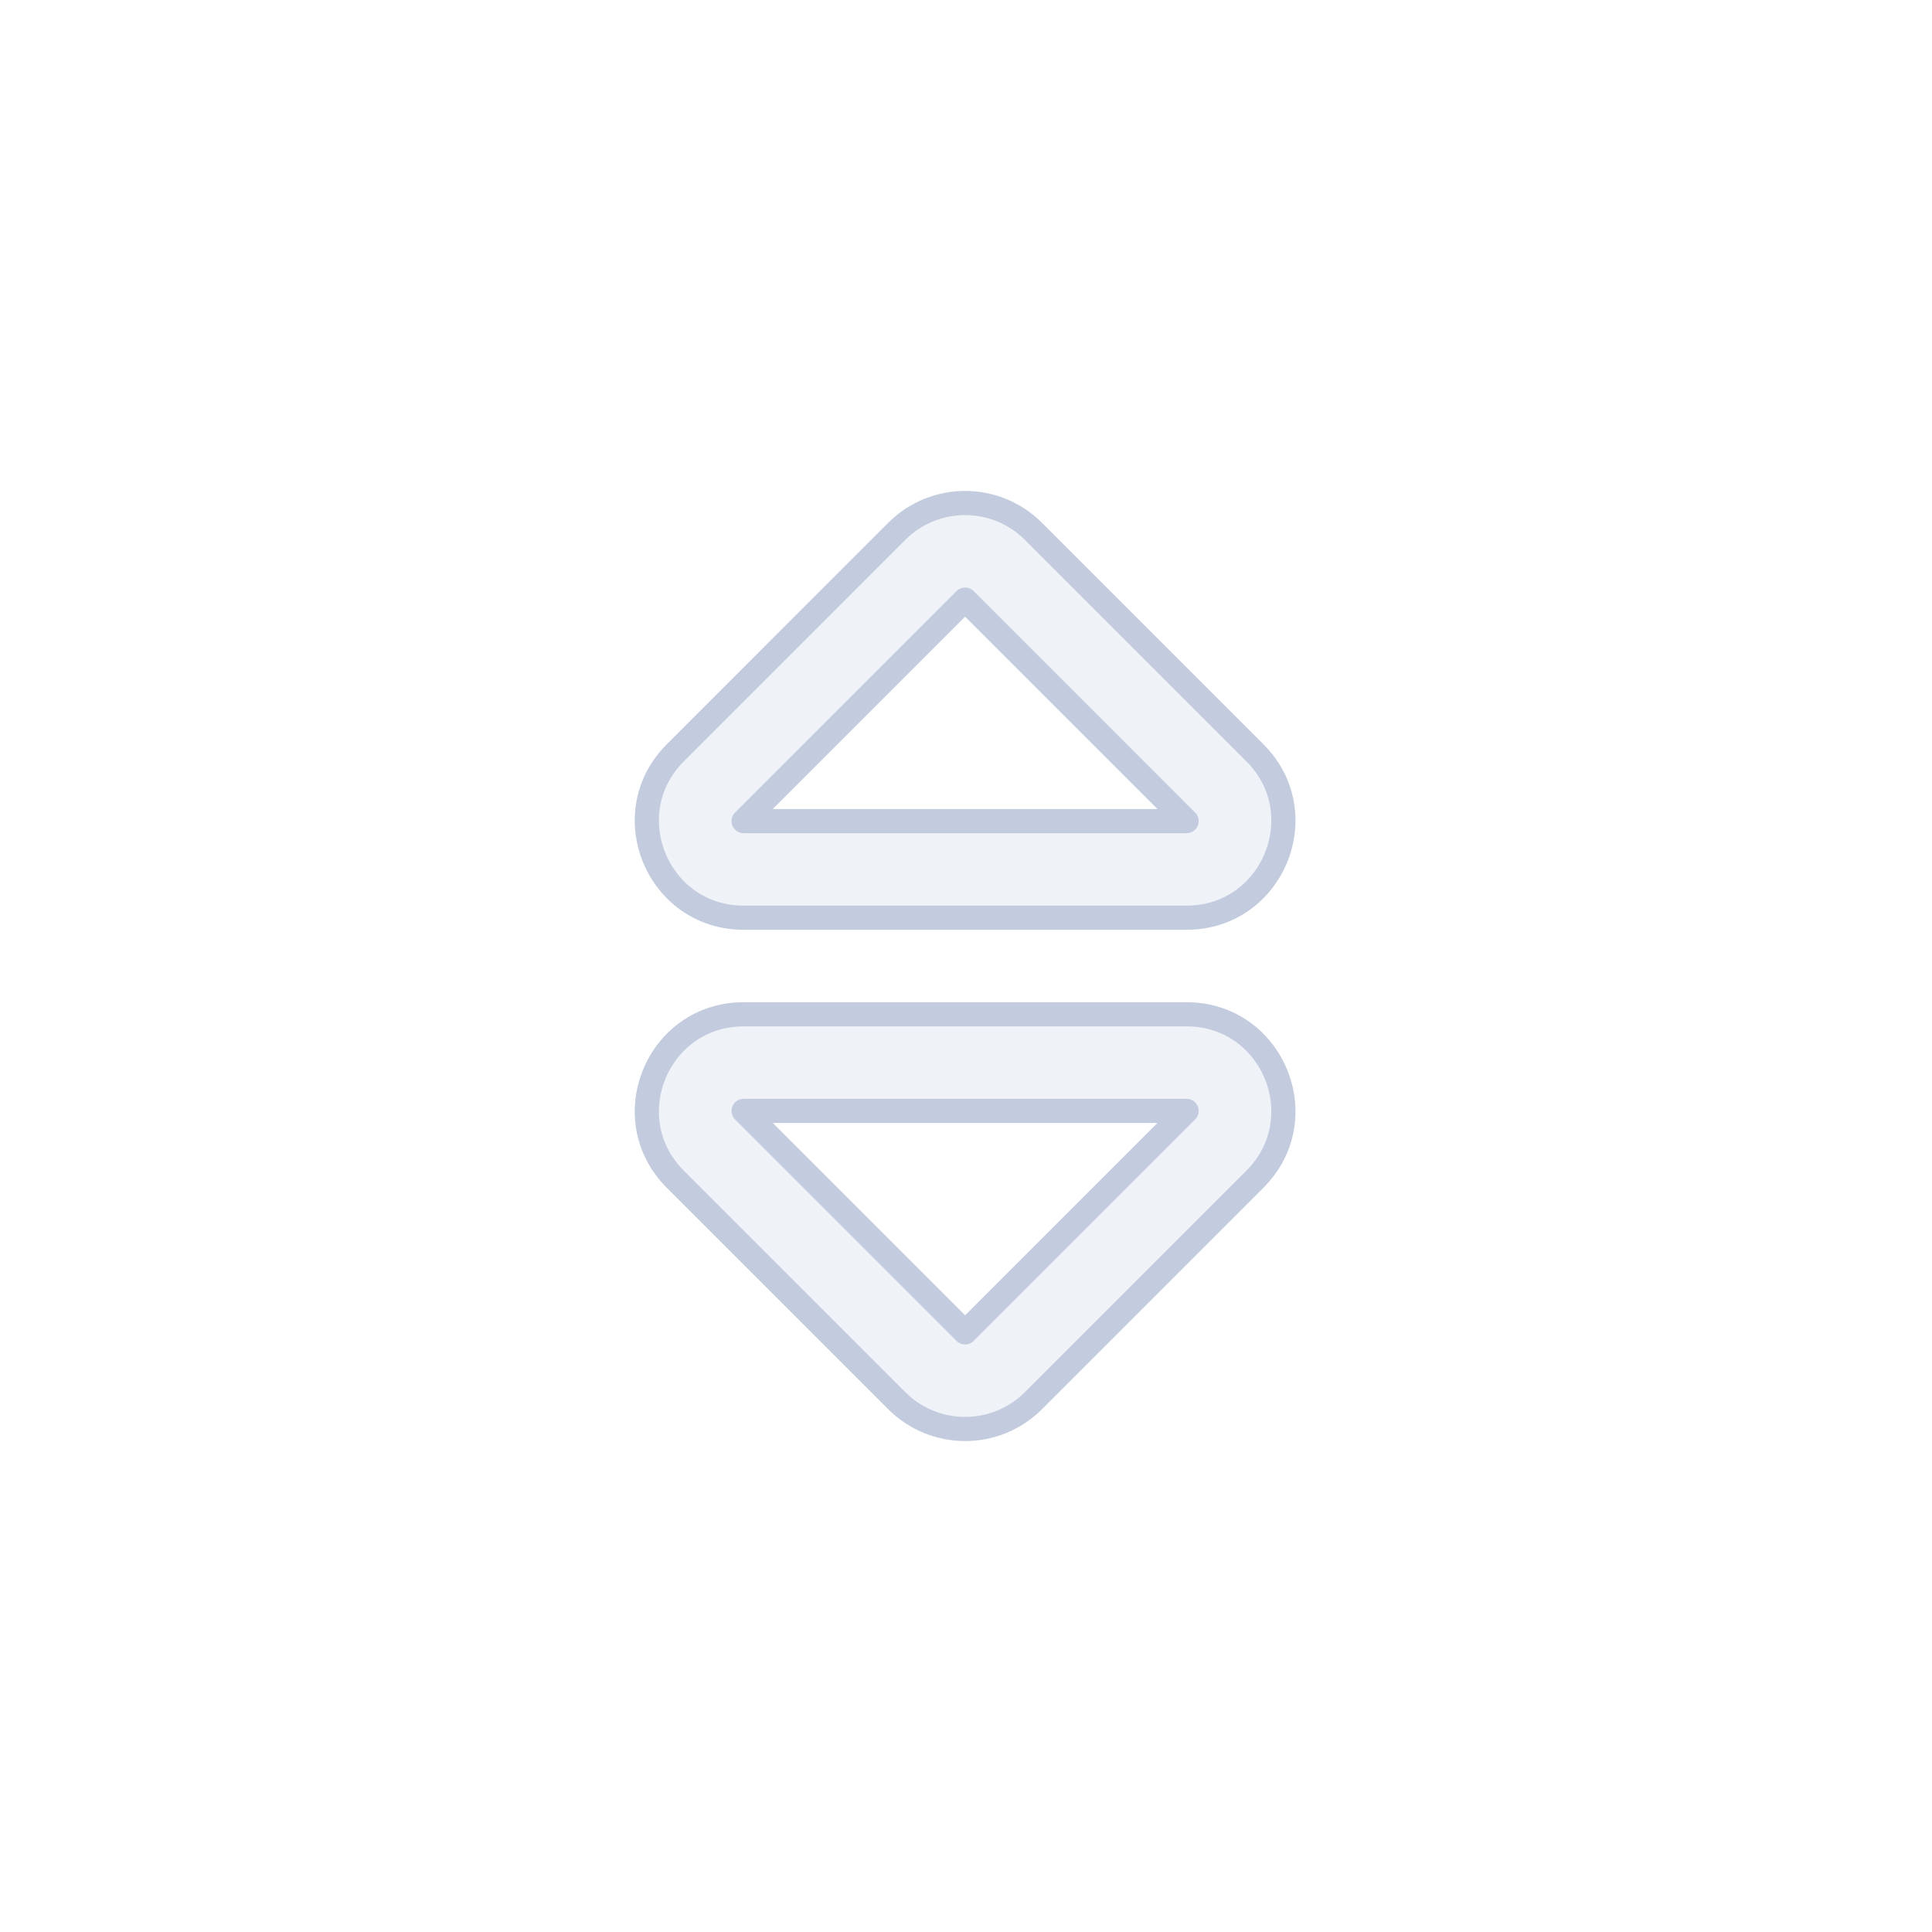 <svg width="80" height="80" viewBox="0 0 80 80" fill="none" xmlns="http://www.w3.org/2000/svg">
  <path fill-rule="evenodd" clip-rule="evenodd" d="M42.791 22C41.229 20.438 38.697 20.438 37.134 22L27.963 31.172C25.443 33.691 27.228 38 30.791 38H49.134C52.698 38 54.483 33.691 51.963 31.172L42.791 22ZM39.963 24.828L49.134 34H30.791L39.963 24.828Z" fill="#C2CCDE" fill-opacity="0.25" />
  <path fill-rule="evenodd" clip-rule="evenodd" d="M42.791 58C41.229 59.562 38.697 59.562 37.134 58L27.963 48.828C25.443 46.309 27.228 42 30.791 42H49.134C52.698 42 54.483 46.309 51.963 48.828L42.791 58ZM39.963 55.172L49.134 46H30.791L39.963 55.172Z" fill="#C2CCDE" fill-opacity="0.25" />
  <path fill-rule="evenodd" clip-rule="evenodd" d="M42.791 22C41.229 20.438 38.697 20.438 37.134 22L27.963 31.172C25.443 33.691 27.228 38 30.791 38H49.134C52.698 38 54.483 33.691 51.963 31.172L42.791 22ZM39.963 24.828L49.134 34H30.791L39.963 24.828Z" stroke="#C2CCDE" stroke-linecap="round" stroke-linejoin="round" />
  <path fill-rule="evenodd" clip-rule="evenodd" d="M42.791 58C41.229 59.562 38.697 59.562 37.134 58L27.963 48.828C25.443 46.309 27.228 42 30.791 42H49.134C52.698 42 54.483 46.309 51.963 48.828L42.791 58ZM39.963 55.172L49.134 46H30.791L39.963 55.172Z" stroke="#C2CCDE" stroke-linecap="round" stroke-linejoin="round" />
</svg>